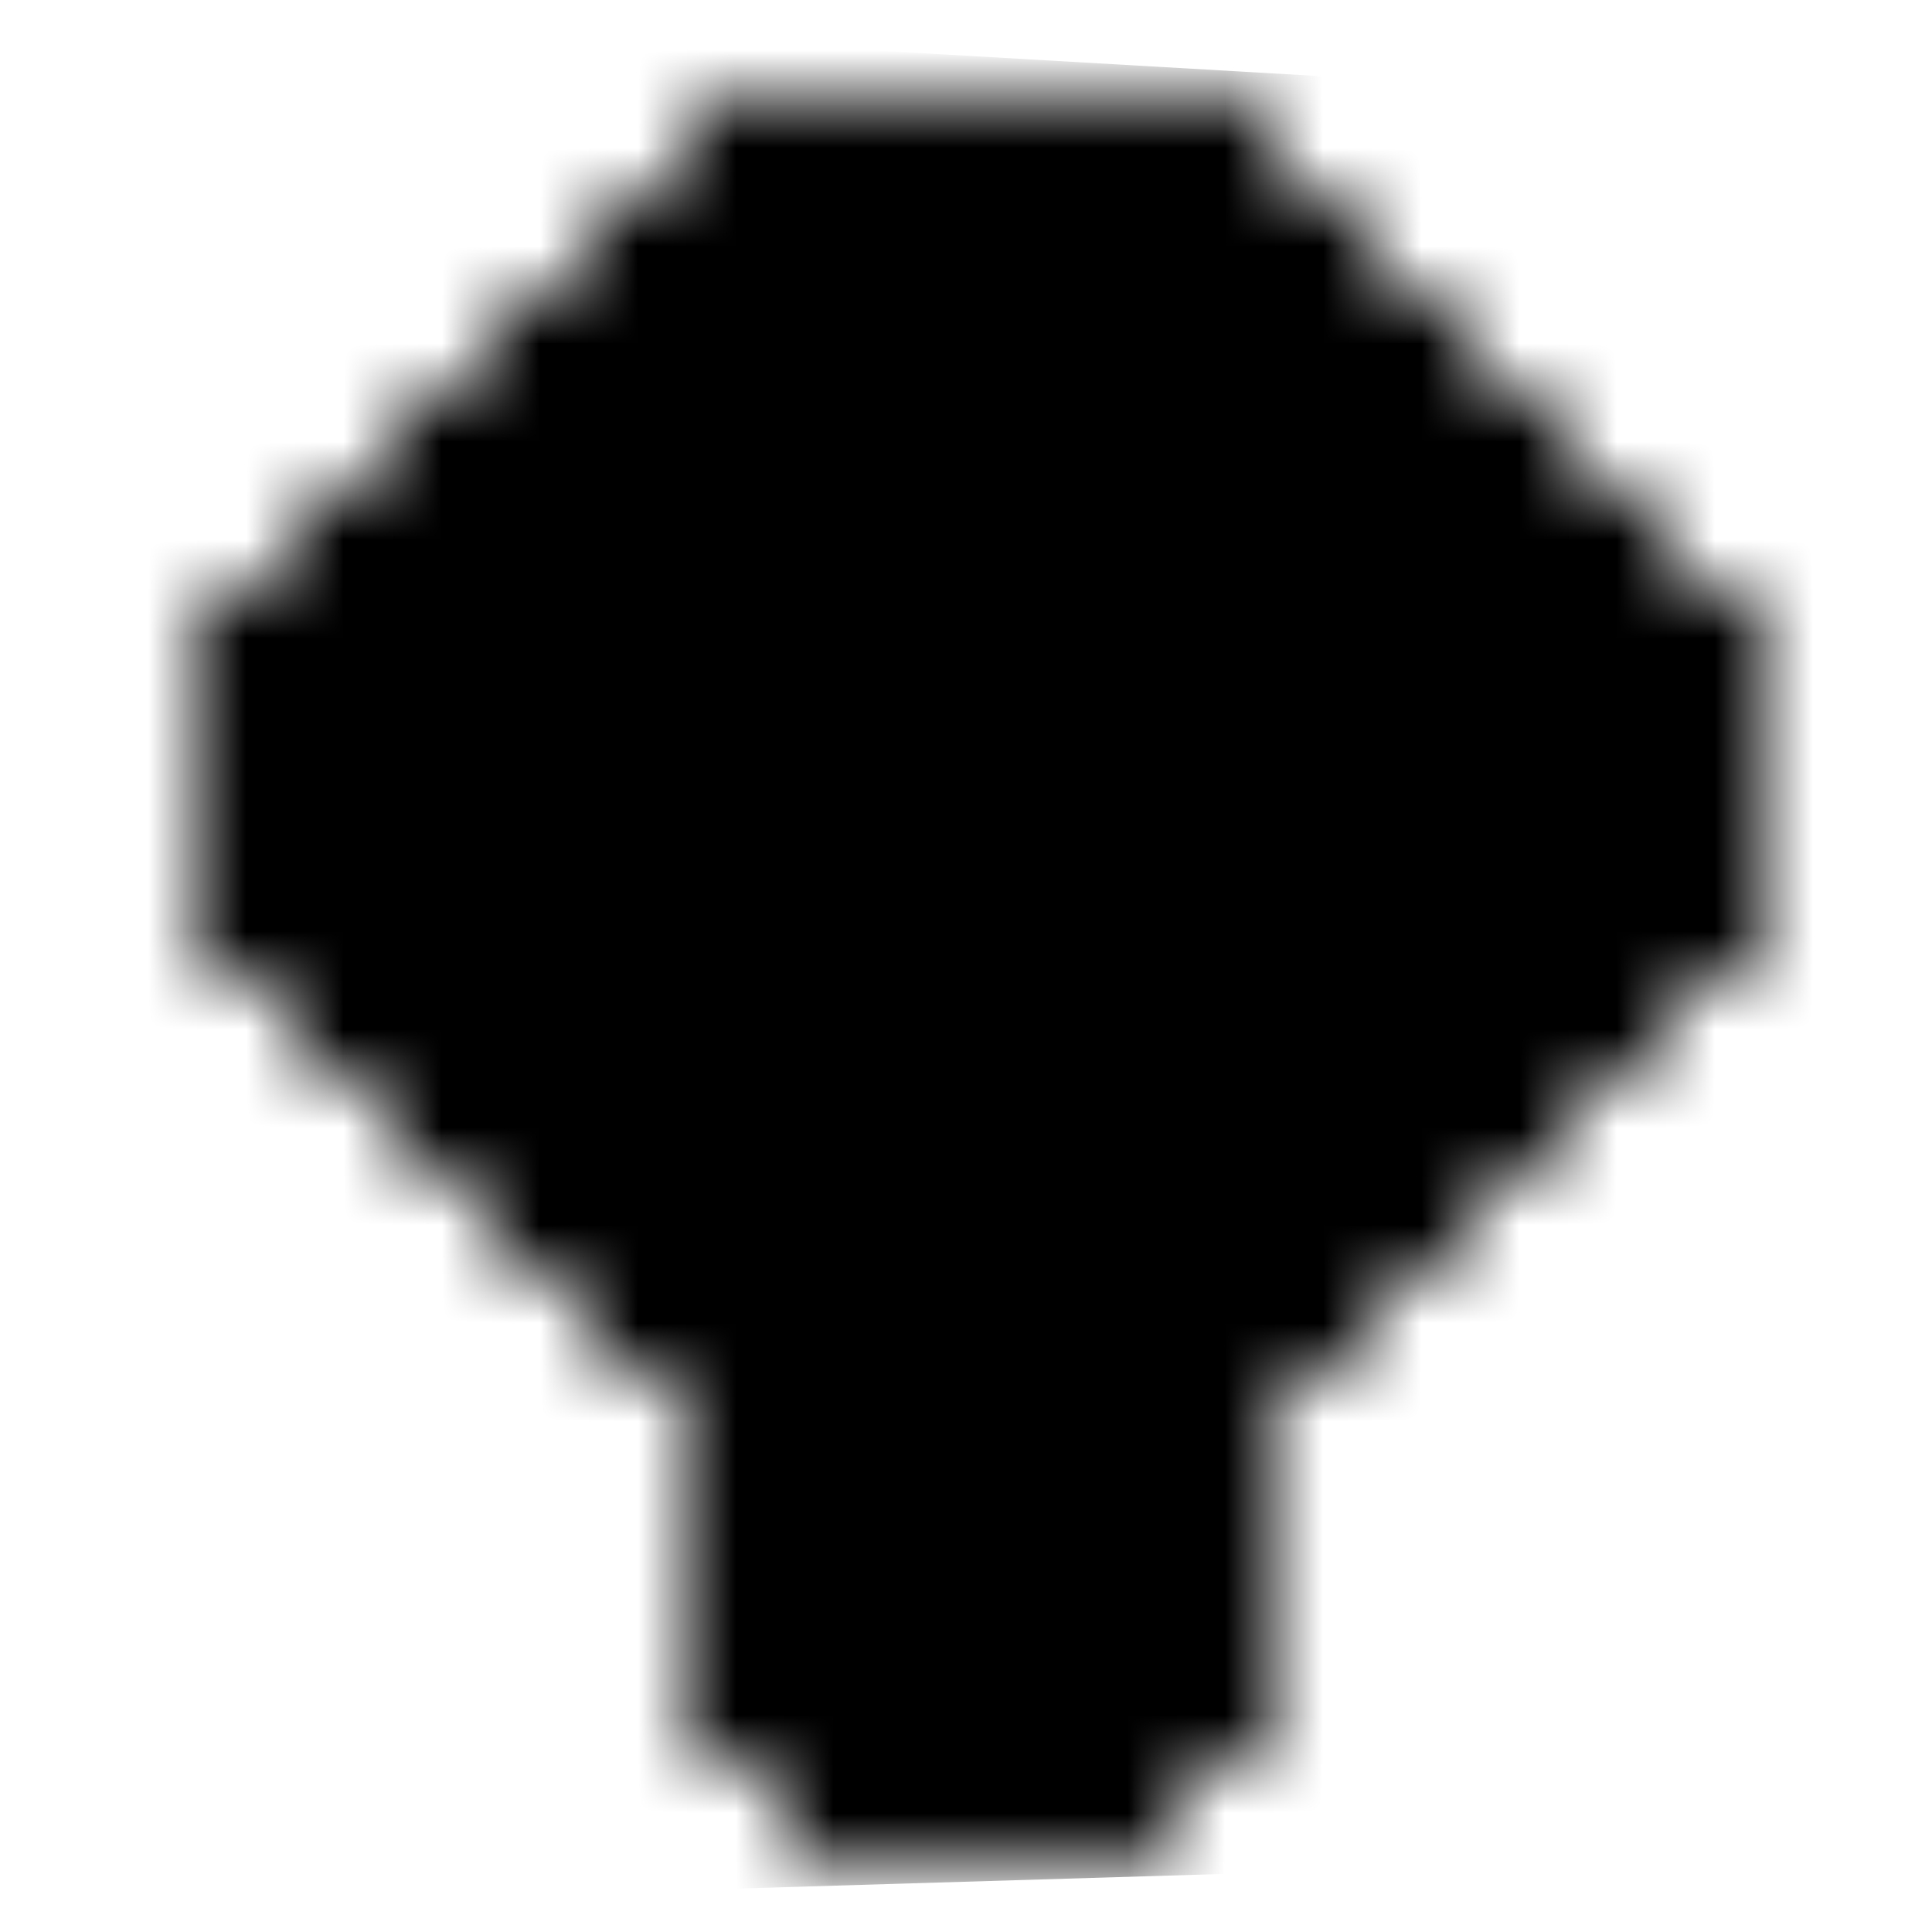 <?xml version="1.0" encoding="utf-8"?>
<svg viewBox="0 0 800 800" width="800" height="800" xmlns="http://www.w3.org/2000/svg">
  <defs>
    <pattern id="pppixelate-pattern" width="20" height="20" patternUnits="userSpaceOnUse" patternTransform="matrix(40.591, 0, 0, 40.591, 0, 0)" shape-rendering="crispEdges">
      <rect width="1" height="1" x="7" y="1" fill="hsl(50, 100%, 86%)"/>
      <rect width="1" height="1" x="8" y="1" fill="hsl(50, 100%, 86%)"/>
      <rect width="1" height="1" x="9" y="1" fill="hsl(50, 100%, 86%)"/>
      <rect width="1" height="1" x="10" y="1" fill="hsl(50, 100%, 86%)"/>
      <rect width="1" height="1" x="11" y="1" fill="hsl(50, 100%, 86%)"/>
      <rect width="1" height="1" x="12" y="1" fill="hsl(50, 100%, 86%)"/>
      <rect width="1" height="1" x="6" y="2" fill="hsl(50, 100%, 86%)"/>
      <rect width="1" height="1" x="7" y="2" fill="hsl(184, 100%, 48%)"/>
      <rect width="1" height="1" x="8" y="2" fill="hsl(184, 100%, 48%)"/>
      <rect width="1" height="1" x="9" y="2" fill="hsl(184, 100%, 48%)"/>
      <rect width="1" height="1" x="10" y="2" fill="hsl(184, 100%, 48%)"/>
      <rect width="1" height="1" x="11" y="2" fill="hsl(184, 100%, 48%)"/>
      <rect width="1" height="1" x="12" y="2" fill="hsl(184, 100%, 48%)"/>
      <rect width="1" height="1" x="13" y="2" fill="hsl(50, 100%, 86%)"/>
      <rect width="1" height="1" x="5" y="3" fill="hsl(50, 100%, 86%)"/>
      <rect width="1" height="1" x="6" y="3" fill="hsl(184, 100%, 48%)"/>
      <rect width="1" height="1" x="7" y="3" fill="hsl(314, 100%, 66%)"/>
      <rect width="1" height="1" x="8" y="3" fill="hsl(314, 100%, 66%)"/>
      <rect width="1" height="1" x="9" y="3" fill="hsl(162, 97%, 48%)"/>
      <rect width="1" height="1" x="10" y="3" fill="hsl(164, 73%, 69%)"/>
      <rect width="1" height="1" x="11" y="3" fill="hsl(153, 99%, 47%)"/>
      <rect width="1" height="1" x="12" y="3" fill="hsl(171, 73%, 76%)"/>
      <rect width="1" height="1" x="13" y="3" fill="hsl(184, 100%, 48%)"/>
      <rect width="1" height="1" x="14" y="3" fill="hsl(50, 100%, 86%)"/>
      <rect width="1" height="1" x="4" y="4" fill="hsl(50, 100%, 86%)"/>
      <rect width="1" height="1" x="5" y="4" fill="hsl(184, 100%, 48%)"/>
      <rect width="1" height="1" x="6" y="4" fill="hsl(184, 100%, 48%)"/>
      <rect width="1" height="1" x="7" y="4" fill="hsl(171, 73%, 76%)"/>
      <rect width="1" height="1" x="8" y="4" fill="hsl(171, 96%, 57%)"/>
      <rect width="1" height="1" x="9" y="4" fill="hsl(156, 78%, 54%)"/>
      <rect width="1" height="1" x="10" y="4" fill="hsl(171, 100%, 42%)"/>
      <rect width="1" height="1" x="11" y="4" fill="hsl(314, 100%, 58%)"/>
      <rect width="1" height="1" x="12" y="4" fill="hsl(314, 100%, 66%)"/>
      <rect width="1" height="1" x="13" y="4" fill="hsl(184, 100%, 48%)"/>
      <rect width="1" height="1" x="14" y="4" fill="hsl(184, 100%, 48%)"/>
      <rect width="1" height="1" x="15" y="4" fill="hsl(50, 100%, 86%)"/>
      <rect width="1" height="1" x="3" y="5" fill="hsl(50, 100%, 86%)"/>
      <rect width="1" height="1" x="4" y="5" fill="hsl(184, 100%, 48%)"/>
      <rect width="1" height="1" x="5" y="5" fill="hsl(162, 97%, 48%)"/>
      <rect width="1" height="1" x="6" y="5" fill="hsl(156, 78%, 54%)"/>
      <rect width="1" height="1" x="7" y="5" fill="hsl(171, 96%, 57%)"/>
      <rect width="1" height="1" x="8" y="5" fill="hsl(314, 100%, 58%)"/>
      <rect width="1" height="1" x="9" y="5" fill="hsl(314, 100%, 66%)"/>
      <rect width="1" height="1" x="10" y="5" fill="hsl(171, 73%, 76%)"/>
      <rect width="1" height="1" x="11" y="5" fill="hsl(314, 100%, 66%)"/>
      <rect width="1" height="1" x="12" y="5" fill="hsl(314, 100%, 66%)"/>
      <rect width="1" height="1" x="13" y="5" fill="hsl(162, 97%, 48%)"/>
      <rect width="1" height="1" x="14" y="5" fill="hsl(156, 78%, 54%)"/>
      <rect width="1" height="1" x="15" y="5" fill="hsl(184, 100%, 48%)"/>
      <rect width="1" height="1" x="16" y="5" fill="hsl(50, 100%, 86%)"/>
      <rect width="1" height="1" x="2" y="6" fill="hsl(50, 100%, 86%)"/>
      <rect width="1" height="1" x="3" y="6" fill="hsl(184, 100%, 48%)"/>
      <rect width="1" height="1" x="4" y="6" fill="hsl(184, 100%, 48%)"/>
      <rect width="1" height="1" x="5" y="6" fill="hsl(314, 100%, 66%)"/>
      <rect width="1" height="1" x="6" y="6" fill="hsl(314, 100%, 66%)"/>
      <rect width="1" height="1" x="7" y="6" fill="hsl(171, 100%, 42%)"/>
      <rect width="1" height="1" x="8" y="6" fill="hsl(314, 100%, 66%)"/>
      <rect width="1" height="1" x="9" y="6" fill="hsl(314, 100%, 66%)"/>
      <rect width="1" height="1" x="10" y="6" fill="hsl(153, 99%, 47%)"/>
      <rect width="1" height="1" x="11" y="6" fill="hsl(171, 100%, 42%)"/>
      <rect width="1" height="1" x="12" y="6" fill="hsl(164, 73%, 69%)"/>
      <rect width="1" height="1" x="13" y="6" fill="hsl(162, 97%, 48%)"/>
      <rect width="1" height="1" x="14" y="6" fill="hsl(314, 100%, 66%)"/>
      <rect width="1" height="1" x="15" y="6" fill="hsl(184, 100%, 48%)"/>
      <rect width="1" height="1" x="16" y="6" fill="hsl(184, 100%, 48%)"/>
      <rect width="1" height="1" x="17" y="6" fill="hsl(50, 100%, 86%)"/>
      <rect width="1" height="1" x="2" y="7" fill="hsl(50, 100%, 86%)"/>
      <rect width="1" height="1" x="3" y="7" fill="hsl(184, 100%, 48%)"/>
      <rect width="1" height="1" x="4" y="7" fill="hsl(162, 97%, 48%)"/>
      <rect width="1" height="1" x="5" y="7" fill="hsl(314, 100%, 58%)"/>
      <rect width="1" height="1" x="6" y="7" fill="hsl(314, 100%, 66%)"/>
      <rect width="1" height="1" x="7" y="7" fill="hsl(171, 73%, 76%)"/>
      <rect width="1" height="1" x="8" y="7" fill="hsl(171, 73%, 76%)"/>
      <rect width="1" height="1" x="9" y="7" fill="hsl(162, 97%, 48%)"/>
      <rect width="1" height="1" x="10" y="7" fill="hsl(153, 99%, 47%)"/>
      <rect width="1" height="1" x="11" y="7" fill="hsl(162, 97%, 48%)"/>
      <rect width="1" height="1" x="12" y="7" fill="hsl(171, 96%, 57%)"/>
      <rect width="1" height="1" x="13" y="7" fill="hsl(156, 78%, 54%)"/>
      <rect width="1" height="1" x="14" y="7" fill="hsl(314, 100%, 58%)"/>
      <rect width="1" height="1" x="15" y="7" fill="hsl(314, 100%, 66%)"/>
      <rect width="1" height="1" x="16" y="7" fill="hsl(184, 100%, 48%)"/>
      <rect width="1" height="1" x="17" y="7" fill="hsl(50, 100%, 86%)"/>
      <rect width="1" height="1" x="2" y="8" fill="hsl(50, 100%, 86%)"/>
      <rect width="1" height="1" x="3" y="8" fill="hsl(184, 100%, 48%)"/>
      <rect width="1" height="1" x="4" y="8" fill="hsl(162, 97%, 48%)"/>
      <rect width="1" height="1" x="5" y="8" fill="hsl(156, 78%, 54%)"/>
      <rect width="1" height="1" x="6" y="8" fill="hsl(171, 100%, 42%)"/>
      <rect width="1" height="1" x="7" y="8" fill="hsl(156, 78%, 54%)"/>
      <rect width="1" height="1" x="8" y="8" fill="hsl(171, 100%, 42%)"/>
      <rect width="1" height="1" x="9" y="8" fill="hsl(314, 100%, 58%)"/>
      <rect width="1" height="1" x="10" y="8" fill="hsl(314, 100%, 58%)"/>
      <rect width="1" height="1" x="11" y="8" fill="hsl(171, 73%, 76%)"/>
      <rect width="1" height="1" x="12" y="8" fill="hsl(164, 73%, 69%)"/>
      <rect width="1" height="1" x="13" y="8" fill="hsl(153, 99%, 47%)"/>
      <rect width="1" height="1" x="14" y="8" fill="hsl(171, 73%, 76%)"/>
      <rect width="1" height="1" x="15" y="8" fill="hsl(153, 99%, 47%)"/>
      <rect width="1" height="1" x="16" y="8" fill="hsl(184, 100%, 48%)"/>
      <rect width="1" height="1" x="17" y="8" fill="hsl(50, 100%, 86%)"/>
      <rect width="1" height="1" x="2" y="9" fill="hsl(50, 100%, 86%)"/>
      <rect width="1" height="1" x="3" y="9" fill="hsl(184, 100%, 48%)"/>
      <rect width="1" height="1" x="4" y="9" fill="hsl(184, 100%, 48%)"/>
      <rect width="1" height="1" x="5" y="9" fill="hsl(171, 73%, 76%)"/>
      <rect width="1" height="1" x="6" y="9" fill="hsl(153, 99%, 47%)"/>
      <rect width="1" height="1" x="7" y="9" fill="hsl(171, 100%, 42%)"/>
      <rect width="1" height="1" x="8" y="9" fill="hsl(171, 100%, 42%)"/>
      <rect width="1" height="1" x="9" y="9" fill="hsl(314, 100%, 66%)"/>
      <rect width="1" height="1" x="10" y="9" fill="hsl(314, 100%, 66%)"/>
      <rect width="1" height="1" x="11" y="9" fill="hsl(171, 100%, 42%)"/>
      <rect width="1" height="1" x="12" y="9" fill="hsl(314, 100%, 66%)"/>
      <rect width="1" height="1" x="13" y="9" fill="hsl(314, 100%, 66%)"/>
      <rect width="1" height="1" x="14" y="9" fill="hsl(153, 99%, 47%)"/>
      <rect width="1" height="1" x="15" y="9" fill="hsl(184, 100%, 48%)"/>
      <rect width="1" height="1" x="16" y="9" fill="hsl(184, 100%, 48%)"/>
      <rect width="1" height="1" x="17" y="9" fill="hsl(50, 100%, 86%)"/>
      <rect width="1" height="1" x="3" y="10" fill="hsl(50, 100%, 86%)"/>
      <rect width="1" height="1" x="4" y="10" fill="hsl(184, 100%, 48%)"/>
      <rect width="1" height="1" x="5" y="10" fill="hsl(184, 100%, 48%)"/>
      <rect width="1" height="1" x="6" y="10" fill="hsl(314, 100%, 58%)"/>
      <rect width="1" height="1" x="7" y="10" fill="hsl(314, 100%, 66%)"/>
      <rect width="1" height="1" x="8" y="10" fill="hsl(171, 100%, 42%)"/>
      <rect width="1" height="1" x="9" y="10" fill="hsl(171, 100%, 42%)"/>
      <rect width="1" height="1" x="10" y="10" fill="hsl(153, 99%, 47%)"/>
      <rect width="1" height="1" x="11" y="10" fill="hsl(171, 100%, 42%)"/>
      <rect width="1" height="1" x="12" y="10" fill="hsl(314, 100%, 66%)"/>
      <rect width="1" height="1" x="13" y="10" fill="hsl(314, 100%, 58%)"/>
      <rect width="1" height="1" x="14" y="10" fill="hsl(184, 100%, 48%)"/>
      <rect width="1" height="1" x="15" y="10" fill="hsl(184, 100%, 48%)"/>
      <rect width="1" height="1" x="16" y="10" fill="hsl(50, 100%, 86%)"/>
      <rect width="1" height="1" x="4" y="11" fill="hsl(50, 100%, 86%)"/>
      <rect width="1" height="1" x="5" y="11" fill="hsl(184, 100%, 48%)"/>
      <rect width="1" height="1" x="6" y="11" fill="hsl(184, 100%, 48%)"/>
      <rect width="1" height="1" x="7" y="11" fill="hsl(314, 100%, 66%)"/>
      <rect width="1" height="1" x="8" y="11" fill="hsl(153, 99%, 47%)"/>
      <rect width="1" height="1" x="9" y="11" fill="hsl(164, 73%, 69%)"/>
      <rect width="1" height="1" x="10" y="11" fill="hsl(171, 73%, 76%)"/>
      <rect width="1" height="1" x="11" y="11" fill="hsl(153, 99%, 47%)"/>
      <rect width="1" height="1" x="12" y="11" fill="hsl(162, 97%, 48%)"/>
      <rect width="1" height="1" x="13" y="11" fill="hsl(184, 100%, 48%)"/>
      <rect width="1" height="1" x="14" y="11" fill="hsl(184, 100%, 48%)"/>
      <rect width="1" height="1" x="15" y="11" fill="hsl(50, 100%, 86%)"/>
      <rect width="1" height="1" x="5" y="12" fill="hsl(50, 100%, 86%)"/>
      <rect width="1" height="1" x="6" y="12" fill="hsl(184, 100%, 48%)"/>
      <rect width="1" height="1" x="7" y="12" fill="hsl(184, 100%, 48%)"/>
      <rect width="1" height="1" x="8" y="12" fill="hsl(184, 100%, 48%)"/>
      <rect width="1" height="1" x="9" y="12" fill="hsl(184, 100%, 48%)"/>
      <rect width="1" height="1" x="10" y="12" fill="hsl(184, 100%, 48%)"/>
      <rect width="1" height="1" x="11" y="12" fill="hsl(184, 100%, 48%)"/>
      <rect width="1" height="1" x="12" y="12" fill="hsl(184, 100%, 48%)"/>
      <rect width="1" height="1" x="13" y="12" fill="hsl(184, 100%, 48%)"/>
      <rect width="1" height="1" x="14" y="12" fill="hsl(50, 100%, 86%)"/>
      <rect width="1" height="1" x="6" y="13" fill="hsl(50, 100%, 86%)"/>
      <rect width="1" height="1" x="7" y="13" fill="hsl(50, 100%, 86%)"/>
      <rect width="1" height="1" x="8" y="13" fill="hsl(180, 81%, 39%)"/>
      <rect width="1" height="1" x="9" y="13" fill="hsl(150, 100%, 56%)"/>
      <rect width="1" height="1" x="10" y="13" fill="hsl(171, 100%, 51%)"/>
      <rect width="1" height="1" x="11" y="13" fill="hsl(180, 81%, 39%)"/>
      <rect width="1" height="1" x="12" y="13" fill="hsl(50, 100%, 86%)"/>
      <rect width="1" height="1" x="13" y="13" fill="hsl(50, 100%, 86%)"/>
      <rect width="1" height="1" x="7" y="14" fill="hsl(50, 100%, 86%)"/>
      <rect width="1" height="1" x="8" y="14" fill="hsl(171, 100%, 51%)"/>
      <rect width="1" height="1" x="9" y="14" fill="hsl(180, 81%, 39%)"/>
      <rect width="1" height="1" x="10" y="14" fill="hsl(180, 81%, 39%)"/>
      <rect width="1" height="1" x="11" y="14" fill="hsl(171, 100%, 51%)"/>
      <rect width="1" height="1" x="12" y="14" fill="hsl(50, 100%, 86%)"/>
      <rect width="1" height="1" x="7" y="15" fill="hsl(50, 100%, 86%)"/>
      <rect width="1" height="1" x="8" y="15" fill="hsl(180, 81%, 39%)"/>
      <rect width="1" height="1" x="9" y="15" fill="hsl(150, 100%, 56%)"/>
      <rect width="1" height="1" x="10" y="15" fill="hsl(180, 81%, 39%)"/>
      <rect width="1" height="1" x="11" y="15" fill="hsl(180, 81%, 39%)"/>
      <rect width="1" height="1" x="12" y="15" fill="hsl(50, 100%, 86%)"/>
      <rect width="1" height="1" x="7" y="16" fill="hsl(50, 100%, 86%)"/>
      <rect width="1" height="1" x="8" y="16" fill="hsl(171, 100%, 51%)"/>
      <rect width="1" height="1" x="9" y="16" fill="hsl(180, 81%, 39%)"/>
      <rect width="1" height="1" x="10" y="16" fill="hsl(171, 100%, 51%)"/>
      <rect width="1" height="1" x="11" y="16" fill="hsl(180, 81%, 39%)"/>
      <rect width="1" height="1" x="12" y="16" fill="hsl(50, 100%, 86%)"/>
      <rect width="1" height="1" x="7" y="17" fill="hsl(50, 100%, 86%)"/>
      <rect width="1" height="1" x="8" y="17" fill="hsl(180, 81%, 39%)"/>
      <rect width="1" height="1" x="9" y="17" fill="hsl(180, 81%, 39%)"/>
      <rect width="1" height="1" x="10" y="17" fill="hsl(150, 100%, 56%)"/>
      <rect width="1" height="1" x="11" y="17" fill="hsl(171, 100%, 51%)"/>
      <rect width="1" height="1" x="12" y="17" fill="hsl(50, 100%, 86%)"/>
      <rect width="1" height="1" x="8" y="18" fill="hsl(50, 100%, 86%)"/>
      <rect width="1" height="1" x="9" y="18" fill="hsl(50, 100%, 86%)"/>
      <rect width="1" height="1" x="10" y="18" fill="hsl(50, 100%, 86%)"/>
      <rect width="1" height="1" x="11" y="18" fill="hsl(50, 100%, 86%)"/>
    </pattern>
  </defs>
  <path d="M 0 0 L 773.632 44.616 L 768.055 768.078 L 27.885 790.386 L 0 0 Z" fill="url(#pppixelate-pattern)" style=""/>
  <path d="M 3897.232 -0.5 L 3897.232 1950.895 L -0.5 1950.895 L -0.5 -0.5 Z M 0.5 1949.895 L 3896.232 1949.895 L 3896.232 0.5 L 0.5 0.5 Z" style="fill: none;"/>
</svg>